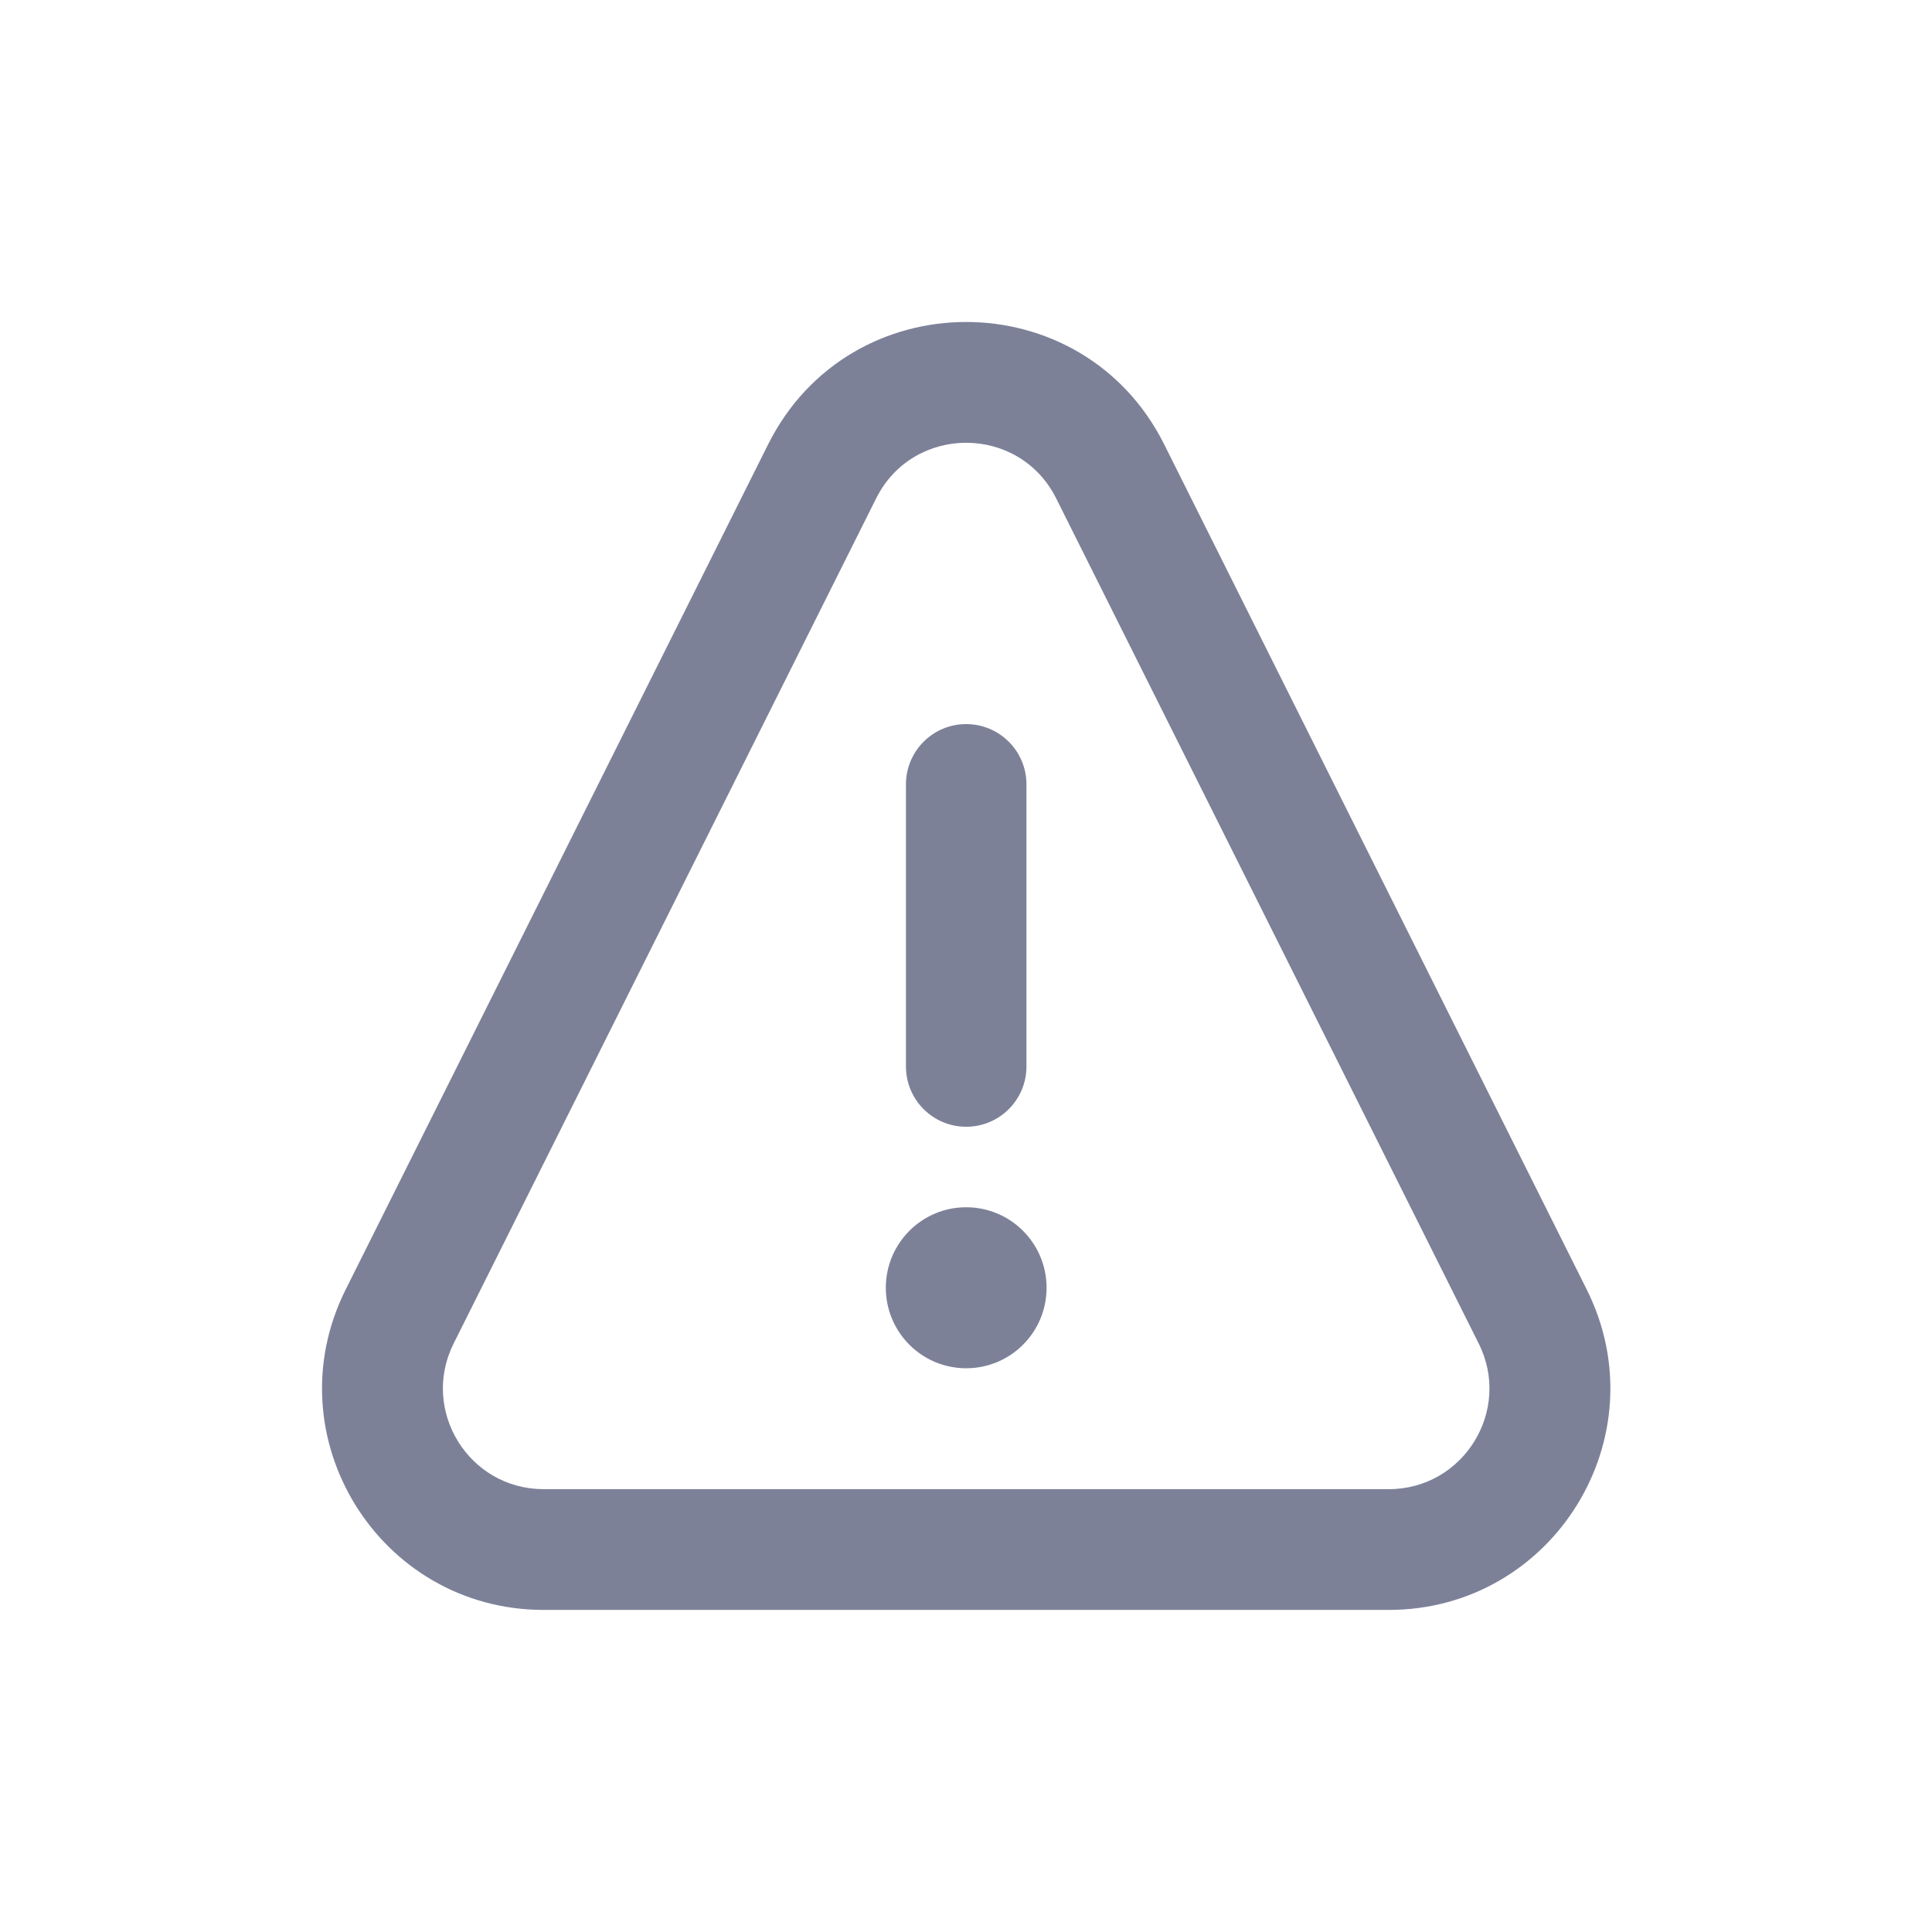 <svg width="24" height="24" viewBox="0 0 24 24" fill="none" xmlns="http://www.w3.org/2000/svg">
<path d="M11.254 9.744C11.254 9.33 11.589 8.995 12.002 8.995C12.416 8.995 12.751 9.33 12.751 9.744V13.248C12.751 13.662 12.416 13.997 12.002 13.997C11.589 13.997 11.254 13.662 11.254 13.248V9.744Z" fill="#7D8198"/>
<path d="M13.001 15.997C13.001 16.55 12.554 16.997 12.002 16.997C11.451 16.997 11.004 16.55 11.004 15.997C11.004 15.445 11.451 14.997 12.002 14.997C12.554 14.997 13.001 15.445 13.001 15.997Z" fill="#7D8198"/>
<path fill-rule="evenodd" clip-rule="evenodd" d="M14.462 5.52C13.448 3.493 10.556 3.493 9.542 5.52L4.294 16.019C3.38 17.848 4.709 19.999 6.754 19.999H17.251C19.295 19.999 20.625 17.848 19.711 16.019L14.462 5.52ZM10.884 6.191C11.345 5.27 12.659 5.27 13.12 6.191L18.369 16.69C18.785 17.521 18.18 18.499 17.251 18.499H6.754C5.824 18.499 5.22 17.521 5.635 16.69L10.884 6.191Z" fill="#7D8198"/>
</svg>

